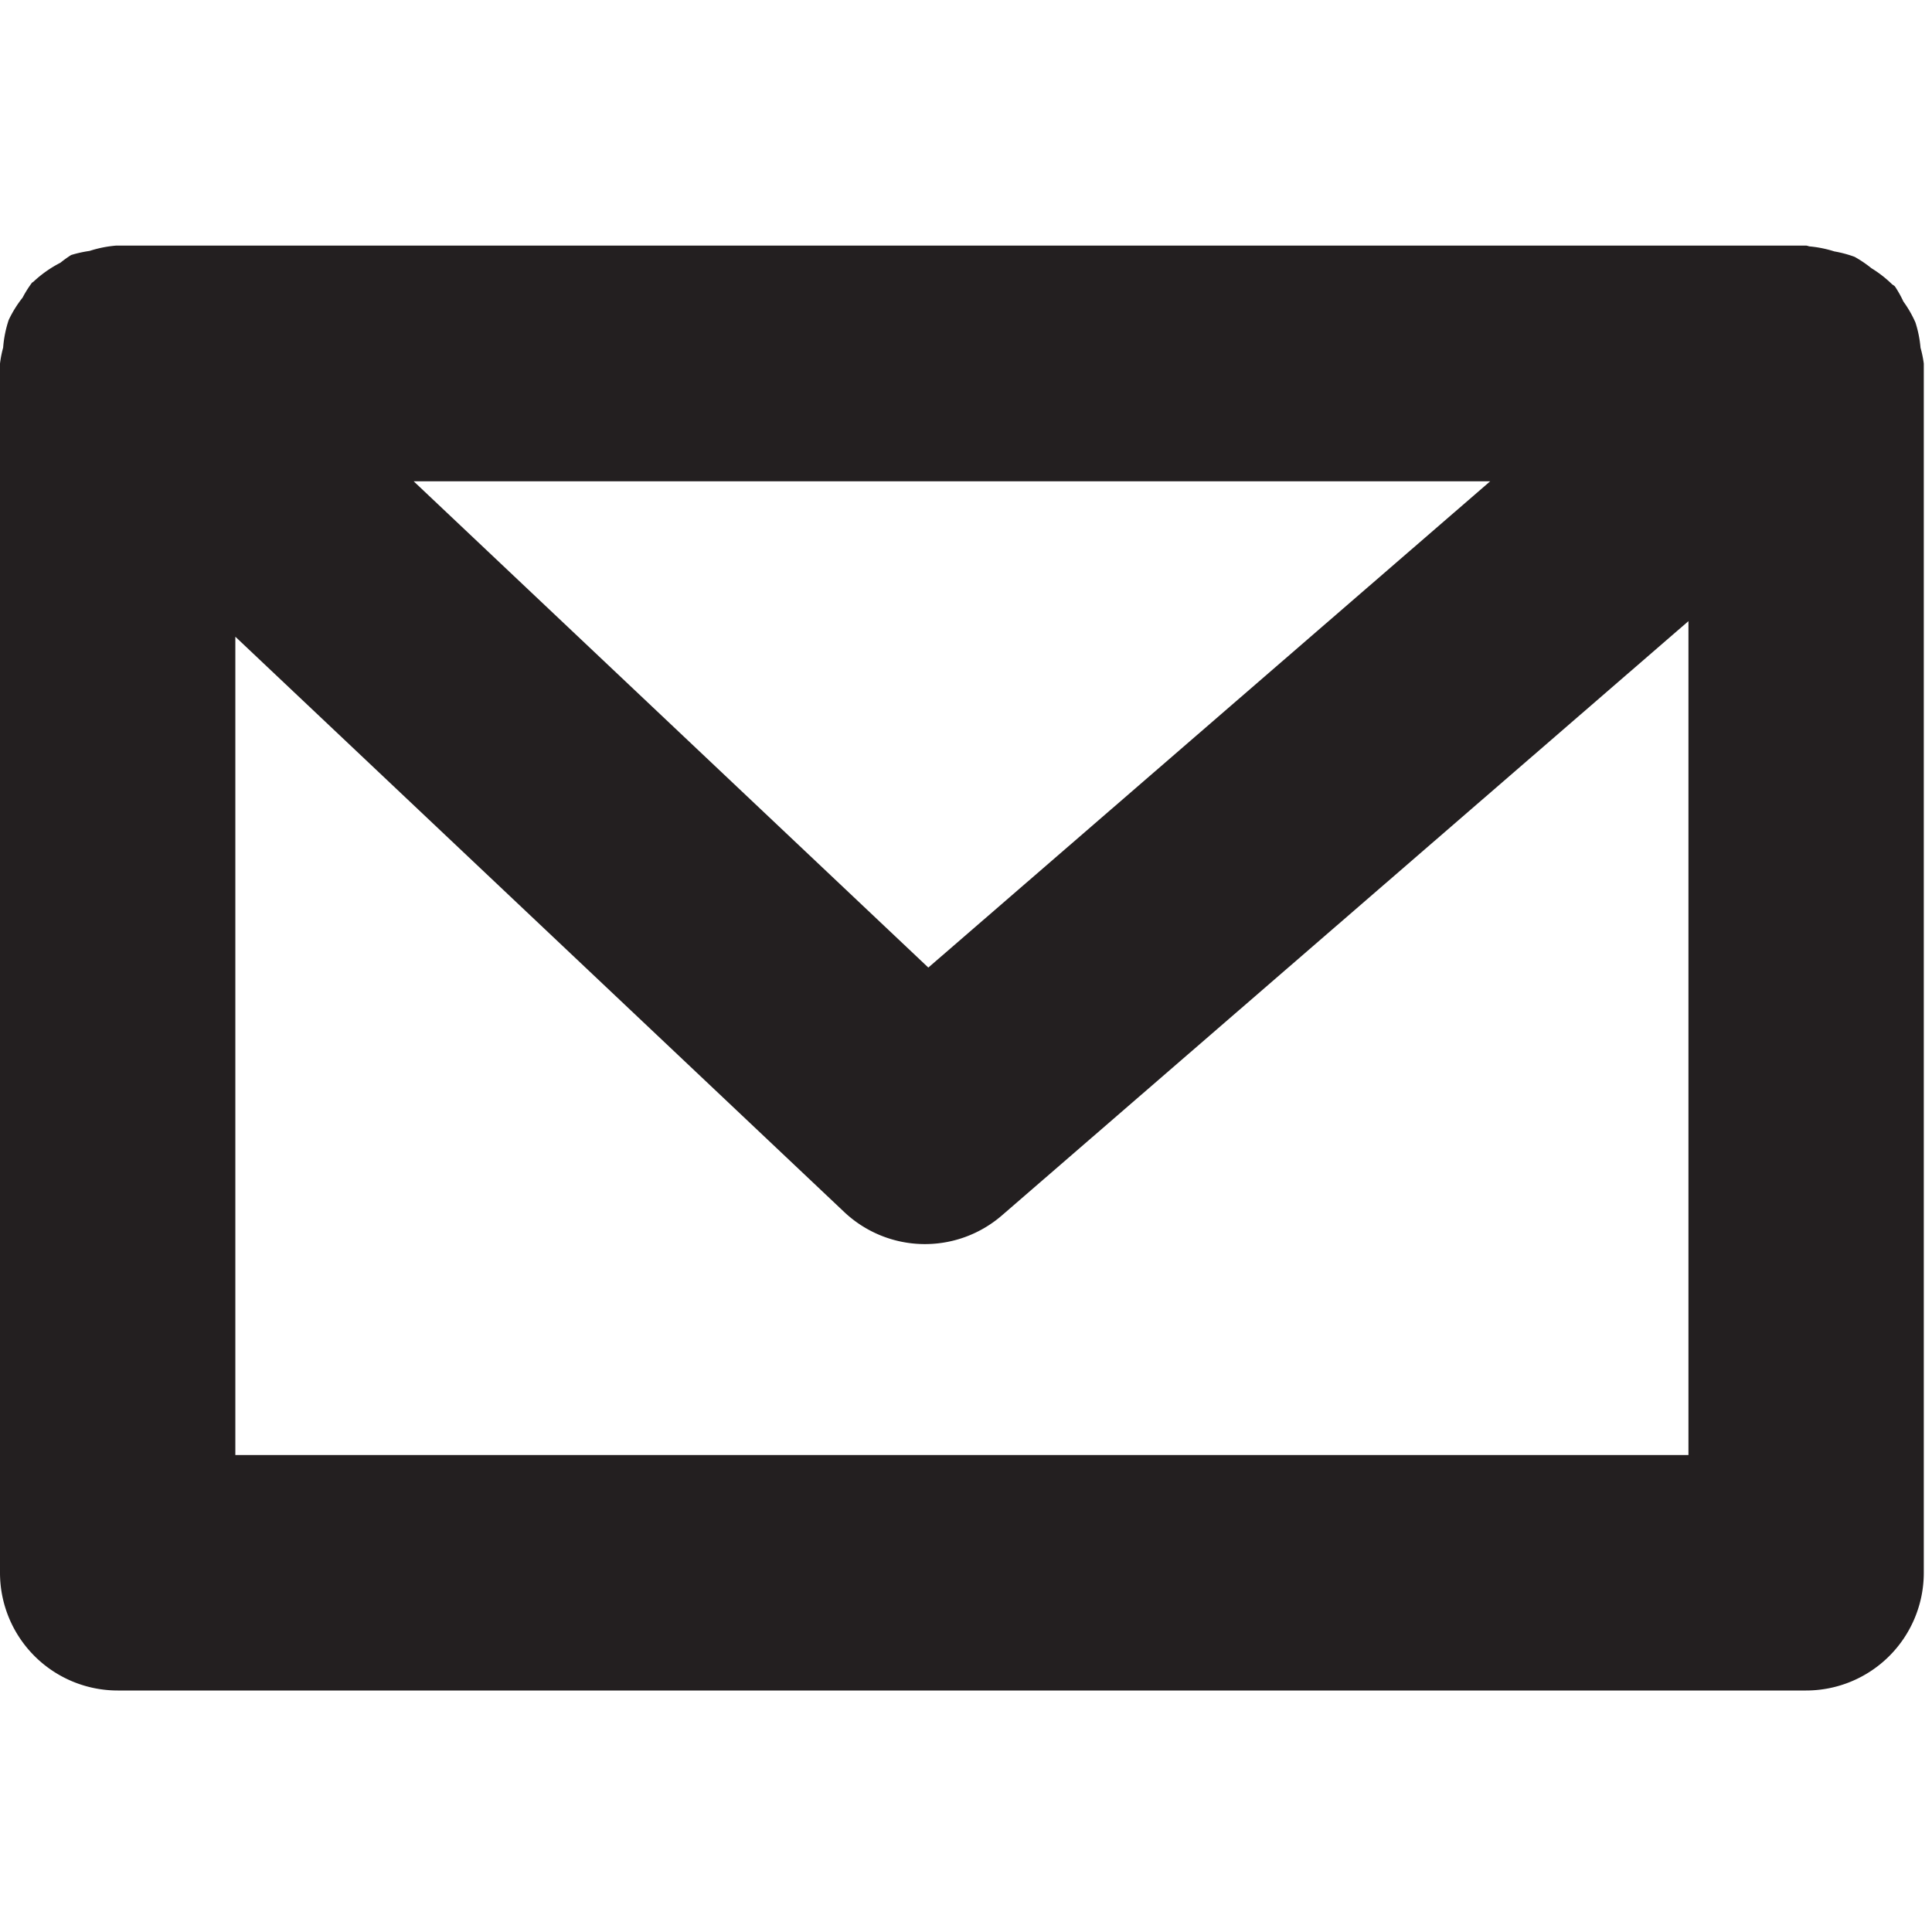 <svg xmlns="http://www.w3.org/2000/svg" viewBox="0 0 16 16"><defs><style>.cls-1{fill:#231f20;}</style></defs><title>email-thick-o</title><g id="Layer_1" data-name="Layer 1"><path class="cls-1" d="M15.905,2.88a.943.943,0,0,0-.042-.209.936.936,0,0,0-.1-.174.913.913,0,0,0-.07-.125c-.008-.009-.02-.013-.028-.022a.965.965,0,0,0-.167-.129.973.973,0,0,0-.139-.094.977.977,0,0,0-.168-.045.966.966,0,0,0-.2-.041c-.012,0-.022-.007-.034-.007H.975l-.014,0a.974.974,0,0,0-.219.044,1,1,0,0,0-.153.034A1.01,1.01,0,0,0,.5,2.176a.974.974,0,0,0-.223.157l-.012.008a.922.922,0,0,0-.078.124.947.947,0,0,0-.115.185.952.952,0,0,0-.046.229A.918.918,0,0,0,0,3.011V13.025A.975.975,0,0,0,.975,14H14.957a.975.975,0,0,0,.975-.975V3.011A.92.92,0,0,0,15.905,2.88ZM12.341,3.986,7.688,8.013,3.426,3.986ZM1.949,12.05V5.273L6.99,10.036a.974.974,0,0,0,1.308.029l5.685-4.921V12.05Z"/></g></svg>